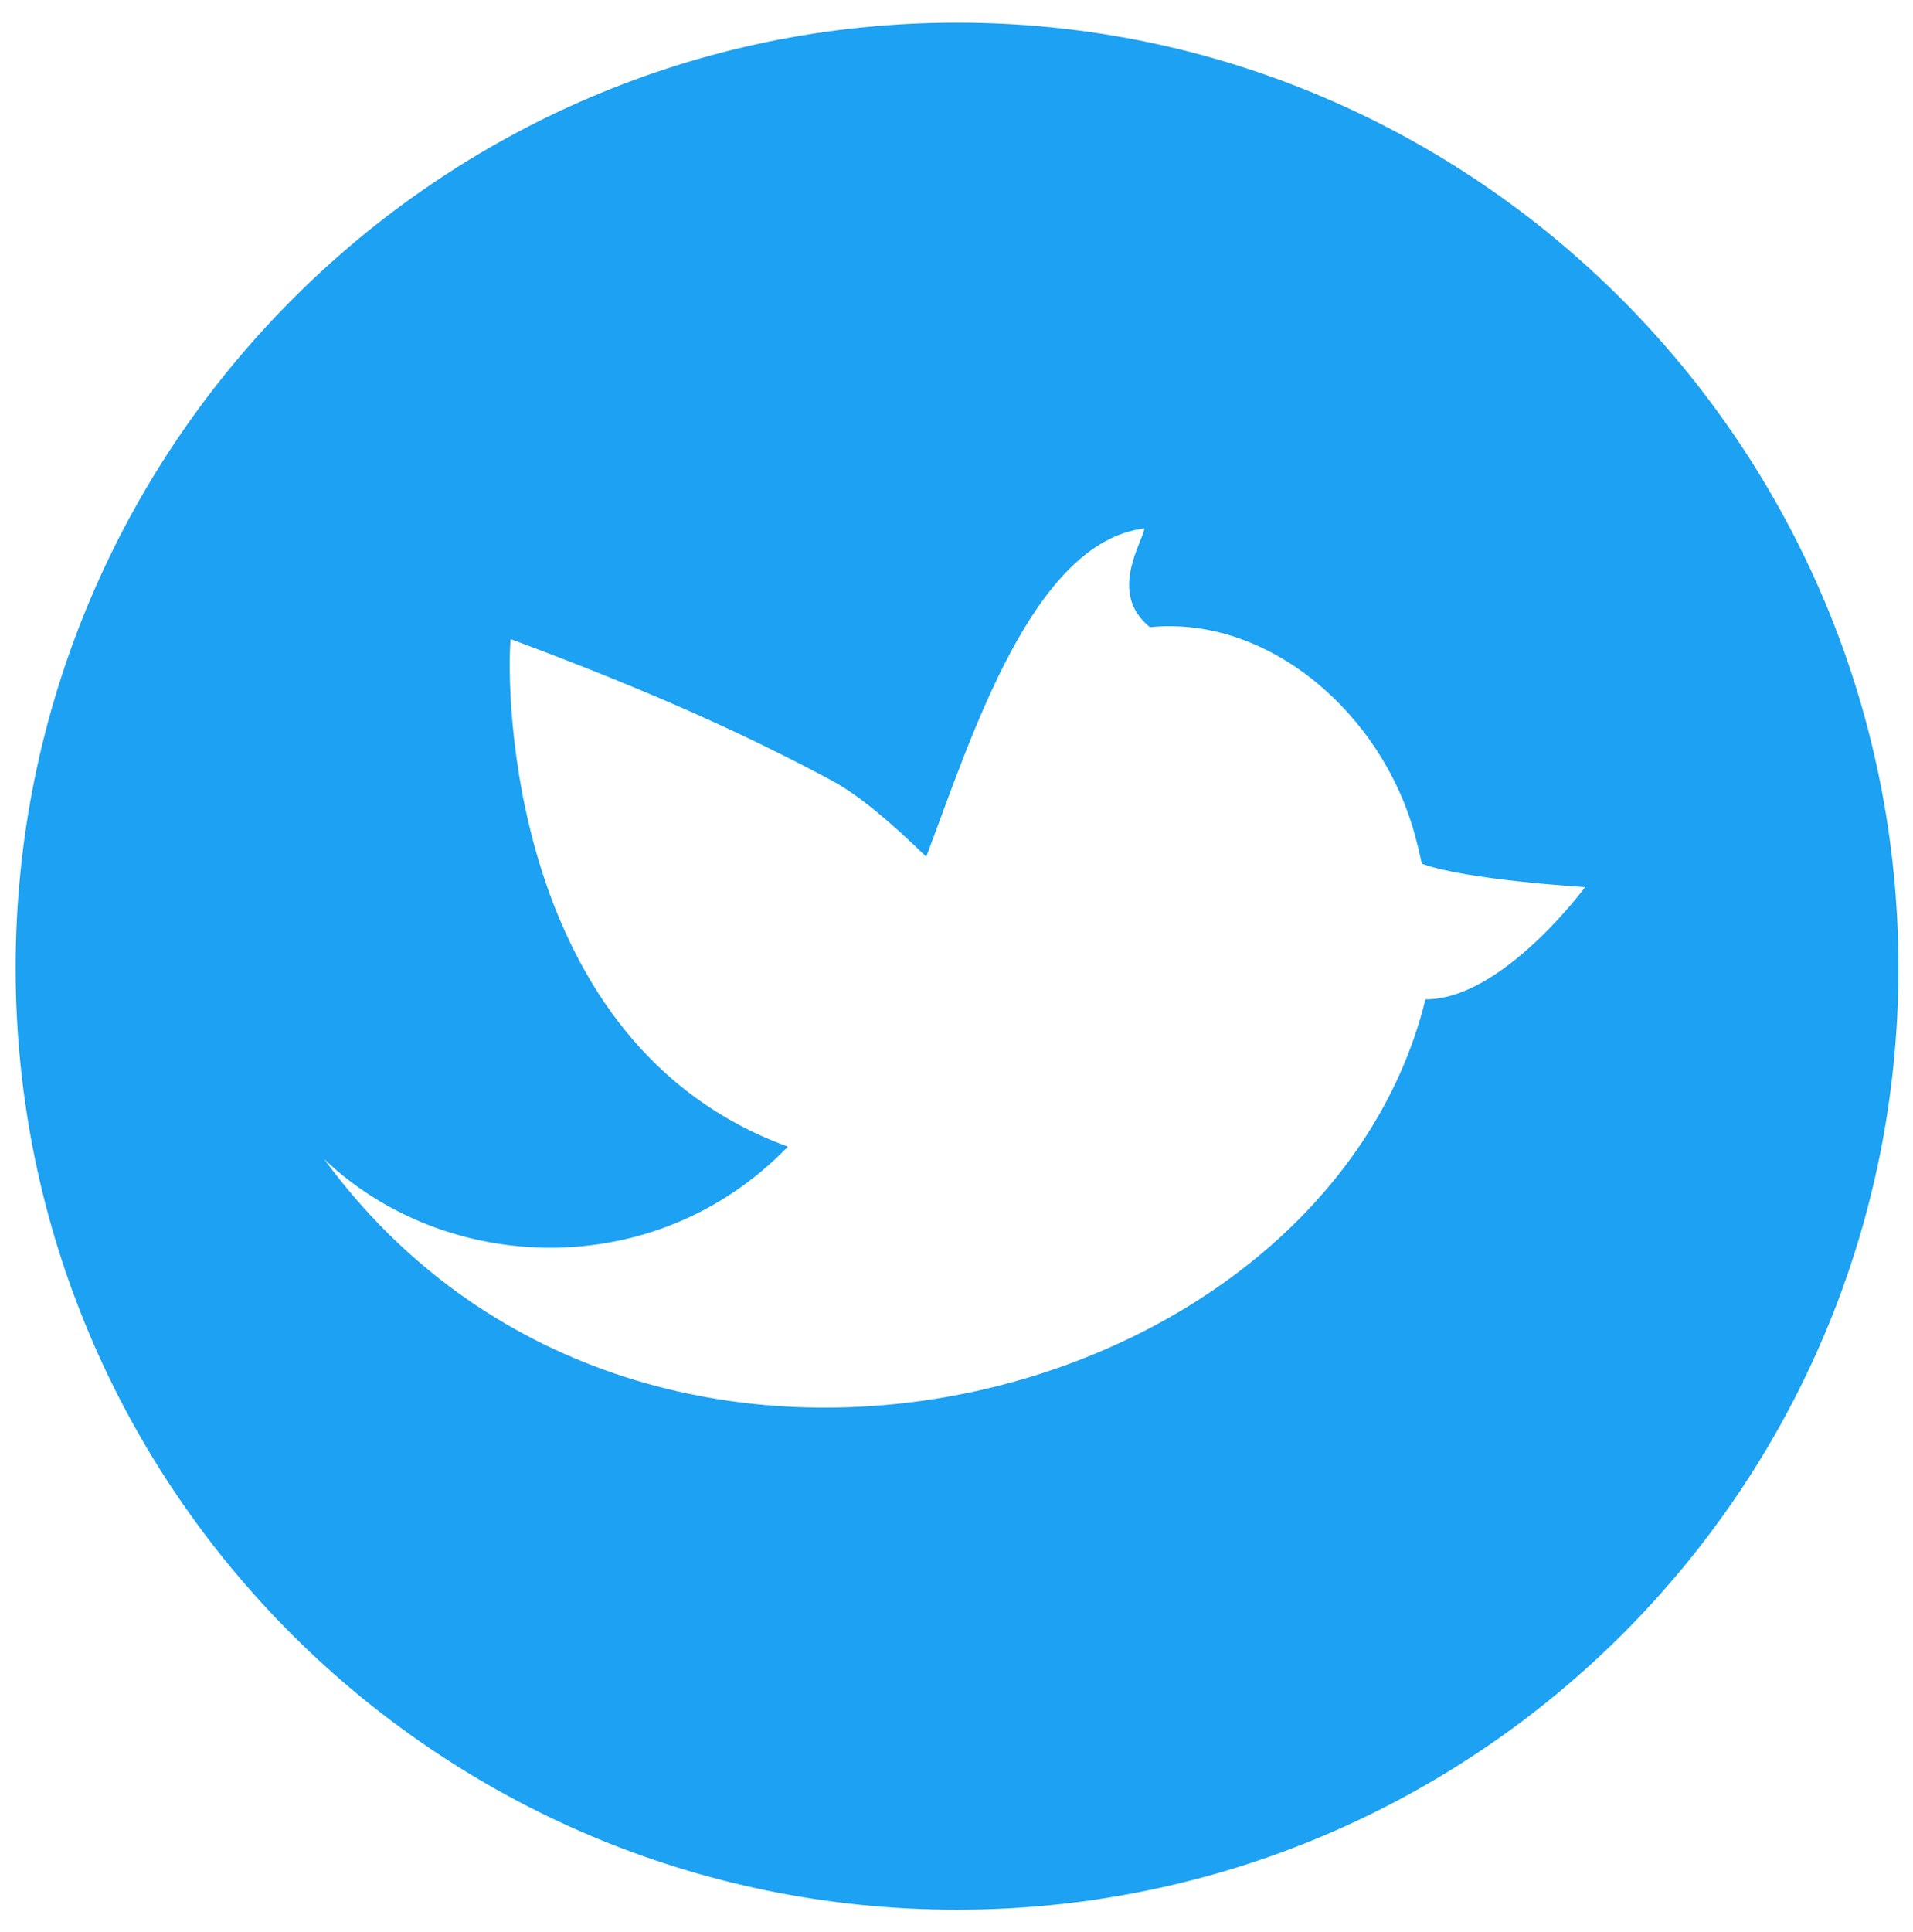 <svg width="612" height="617.968" xmlns="http://www.w3.org/2000/svg">
 <title/>

 <desc/>
 <g>
  <title>background</title>
  <rect fill="none" id="canvas_background" height="402" width="582" y="-1" x="-1"/>
 </g>
 <g>
  <title>Layer 1</title>
  <g id="slice"/>
  <g id="XMLID_1_">
   <g id="svg_1">
    <path id="svg_2" d="m306.168,7.244c166.336,0 301.167,136.008 301.167,302.344c0,166.337 -134.831,301.168 -301.167,301.168c-166.336,0 -301.168,-134.831 -301.168,-301.168c0,-166.337 134.832,-302.344 301.168,-302.344zm200.936,276.463c0,0 -38.34,-2.294 -52.222,-7.482c-0.706,-3.271 -1.459,-6.353 -2.235,-9.188c-10.564,-38.905 -46.834,-70.257 -84.786,-66.469c-13.528,-10.871 -2.271,-27.164 -1.765,-31.576c-35.822,4.458 -55.387,66.927 -69.774,105.009c-11.293,-10.953 -21.34,-19.6 -30.316,-24.411c-25.2,-13.517 -55.352,-27.634 -102.645,-45.199c-1.447,15.646 -0.941,129.667 88.704,162.313c-42.599,44.093 -109.82,40.811 -148.384,3.965c100.727,137.432 319.732,81.269 352.355,-51.081c24.492,0.188 51.068,-35.881 51.068,-35.881z" fill="#1da1f2"/>
   </g>
   <g id="svg_3"/>
  </g>
 </g>
</svg>